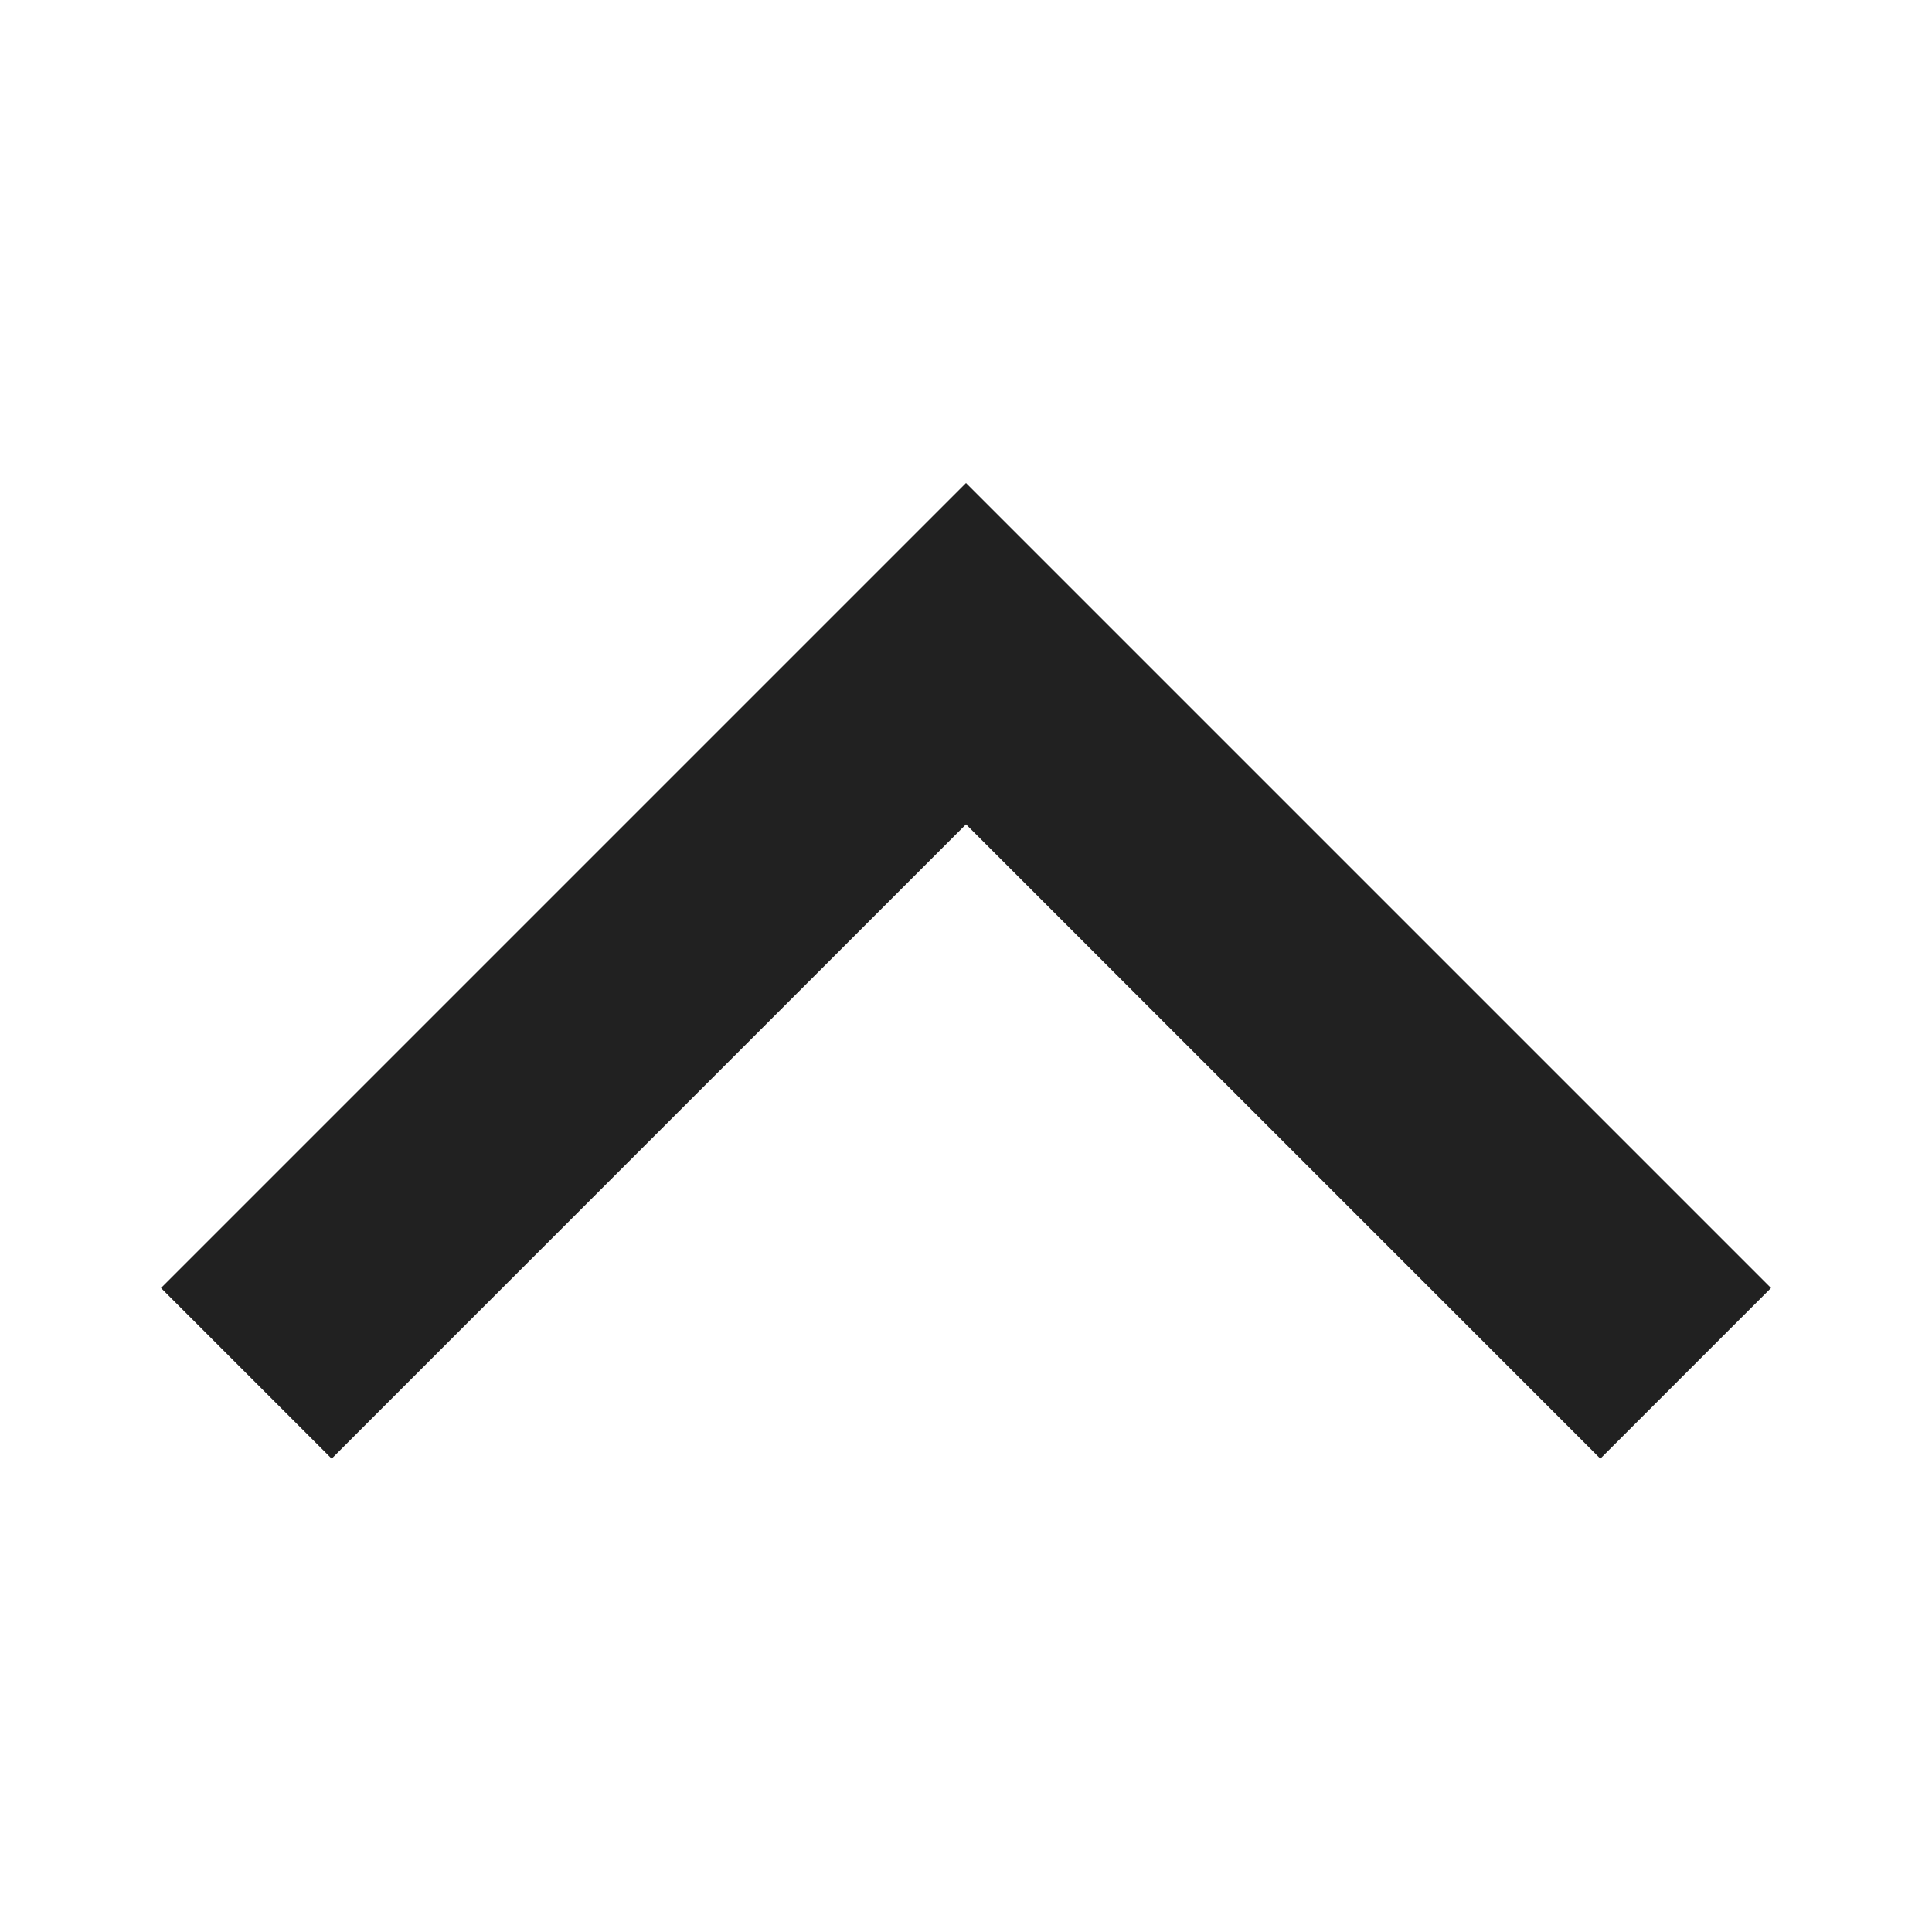 <svg width="24" height="24" viewBox="0 0 24 24" fill="none" xmlns="http://www.w3.org/2000/svg">
<path d="M4.12 18.12L12 10.24L19.88 18.12L22 16L12 6L2 16L4.12 18.12Z" fill="black" fill-opacity="0.87"/>
</svg>
